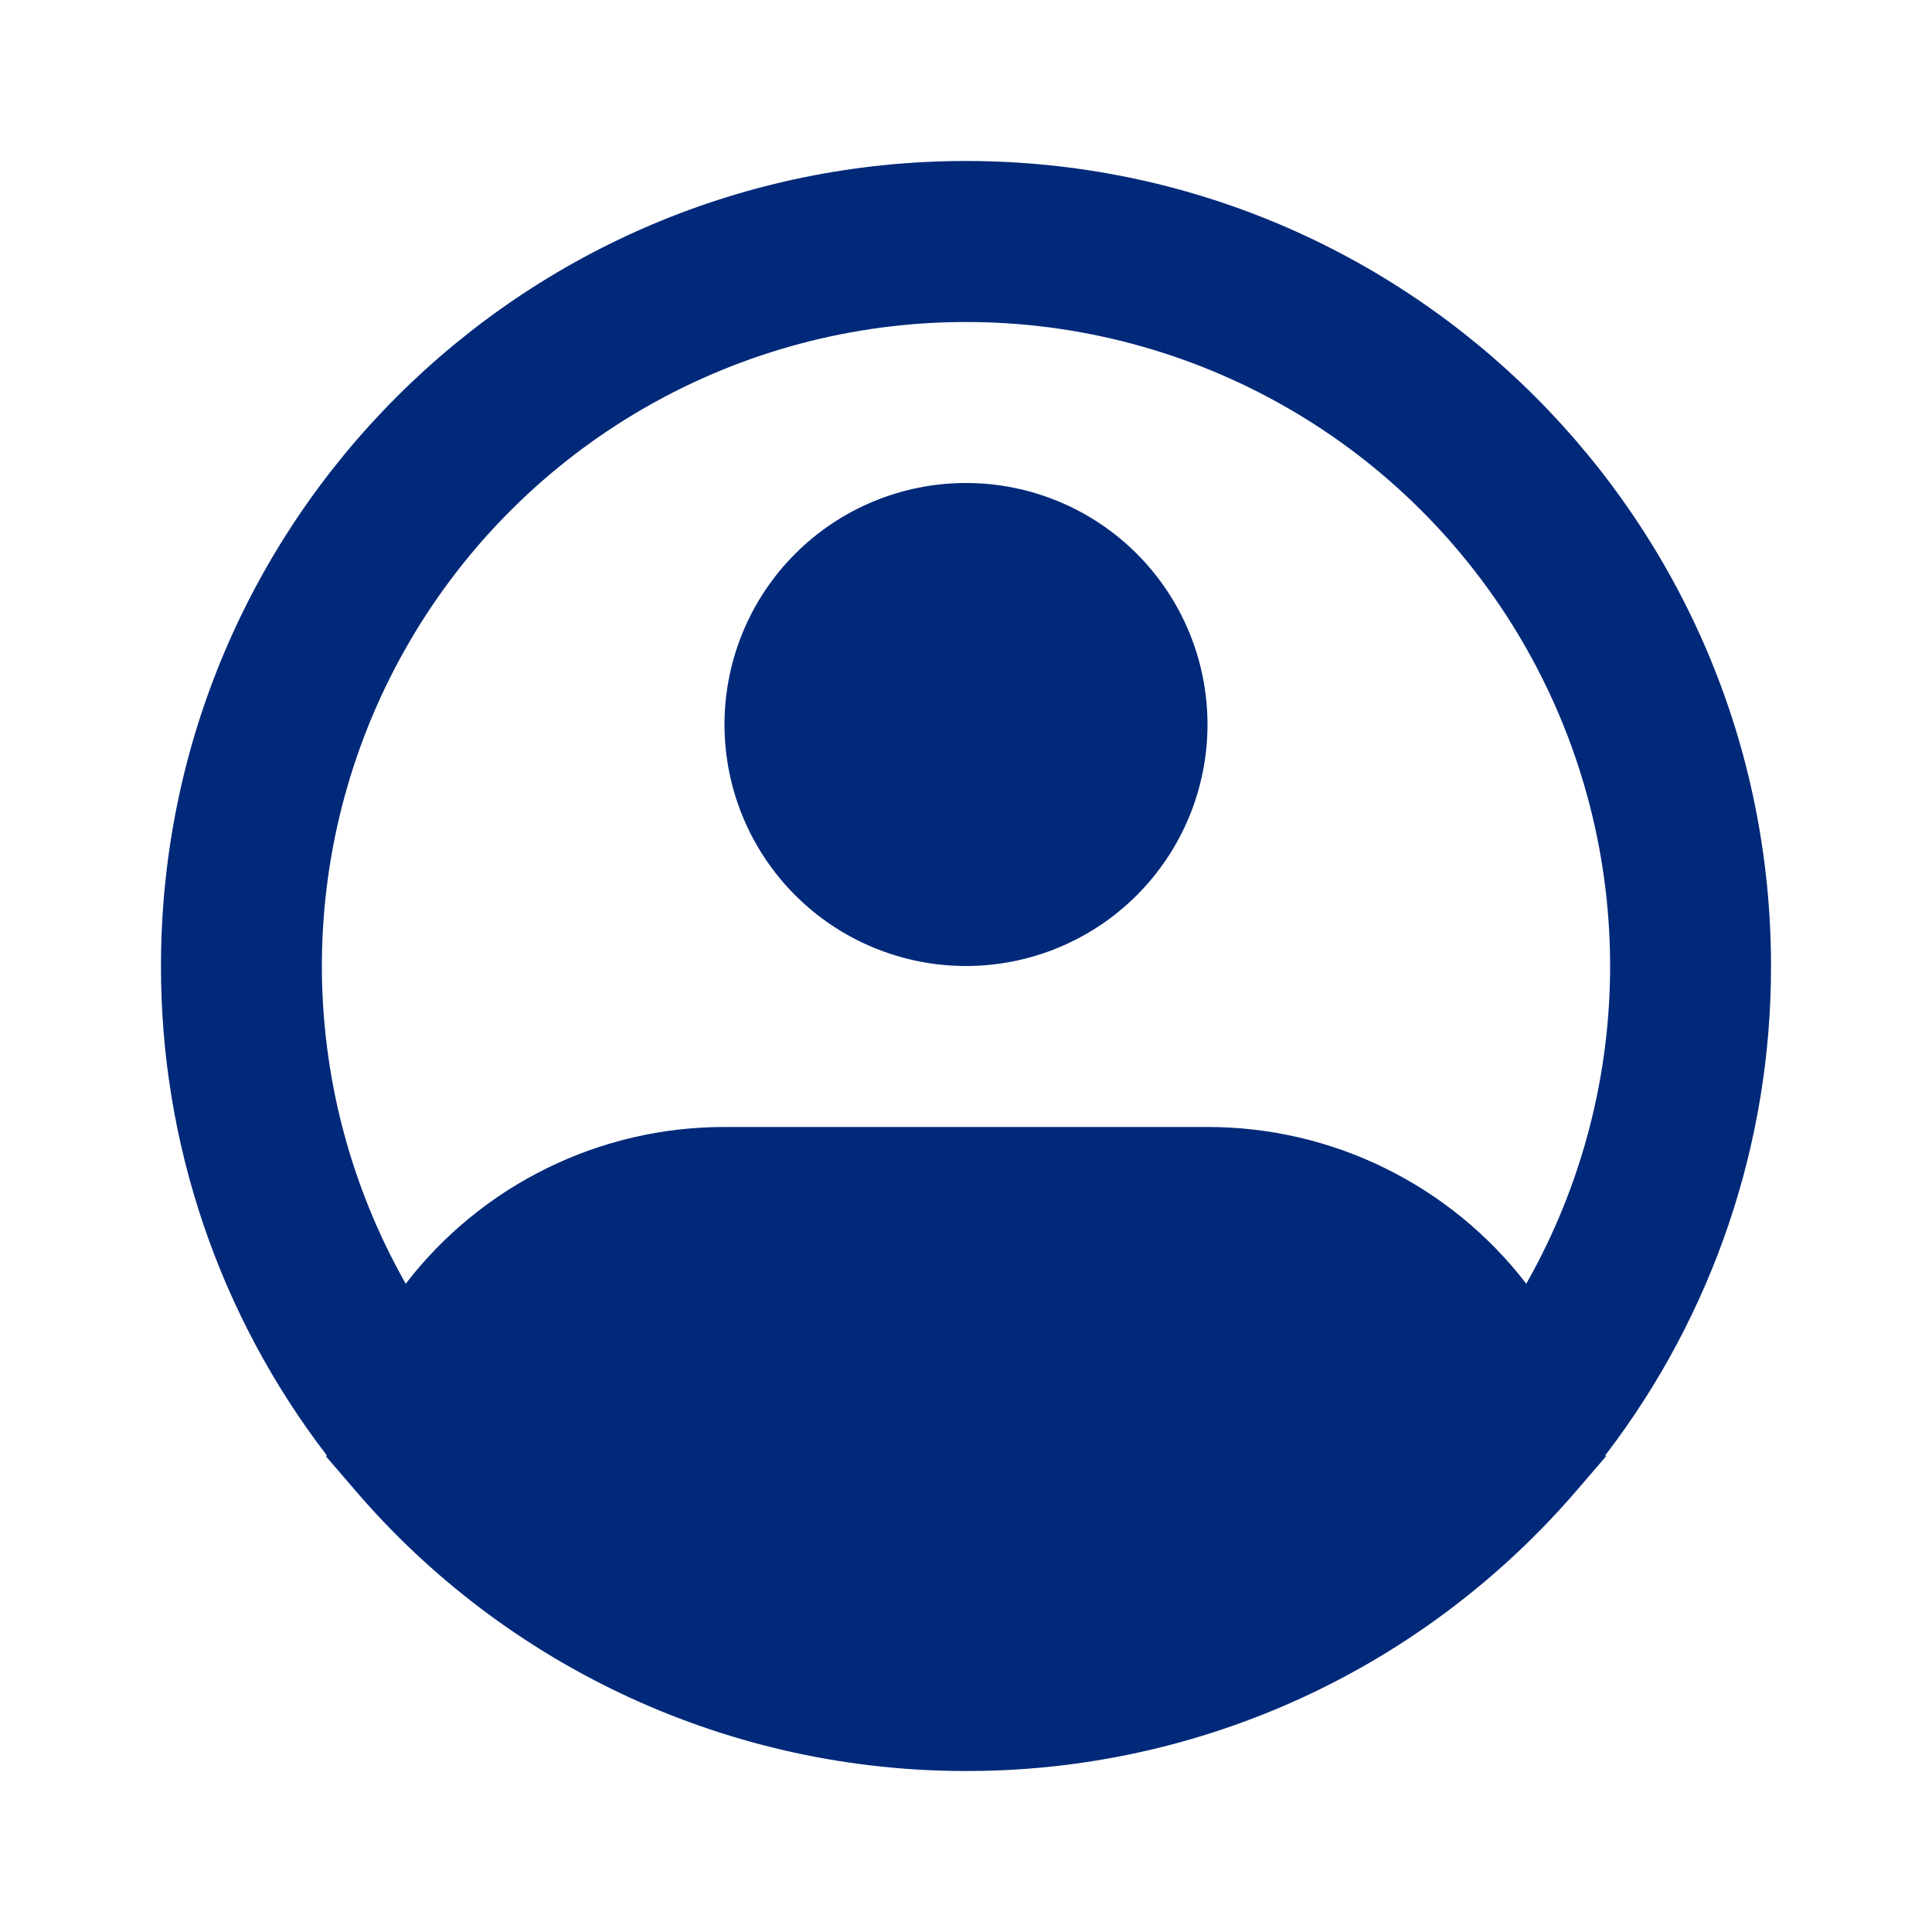 <svg width="64" height="64" viewBox="0 0 64 64" fill="none" xmlns="http://www.w3.org/2000/svg">
<path fill-rule="evenodd" clip-rule="evenodd" d="M32 10.667C28.269 10.666 24.602 11.644 21.367 13.503C18.132 15.362 15.441 18.037 13.563 21.261C11.684 24.485 10.685 28.146 10.663 31.877C10.642 35.608 11.599 39.28 13.44 42.525C14.684 40.908 16.284 39.599 18.115 38.699C19.946 37.798 21.959 37.331 24 37.333H40C42.04 37.331 44.054 37.798 45.885 38.699C47.716 39.599 49.316 40.908 50.56 42.525C52.401 39.28 53.358 35.608 53.337 31.877C53.315 28.146 52.316 24.485 50.437 21.261C48.559 18.037 45.868 15.362 42.633 13.503C39.398 11.644 35.731 10.666 32 10.667ZM53.181 48.203C56.747 43.554 58.675 37.858 58.667 32C58.667 17.272 46.728 5.333 32 5.333C17.272 5.333 5.333 17.272 5.333 32C5.324 37.858 7.253 43.555 10.819 48.203L10.805 48.251L11.752 49.352C14.253 52.276 17.358 54.623 20.854 56.231C24.349 57.839 28.152 58.67 32 58.667C37.406 58.676 42.686 57.034 47.133 53.96C49.029 52.65 50.748 51.101 52.248 49.352L53.195 48.251L53.181 48.203ZM32 16C29.878 16 27.843 16.843 26.343 18.343C24.843 19.843 24 21.878 24 24C24 26.122 24.843 28.157 26.343 29.657C27.843 31.157 29.878 32 32 32C34.122 32 36.157 31.157 37.657 29.657C39.157 28.157 40 26.122 40 24C40 21.878 39.157 19.843 37.657 18.343C36.157 16.843 34.122 16 32 16Z" fill="#002979"/>
</svg>
